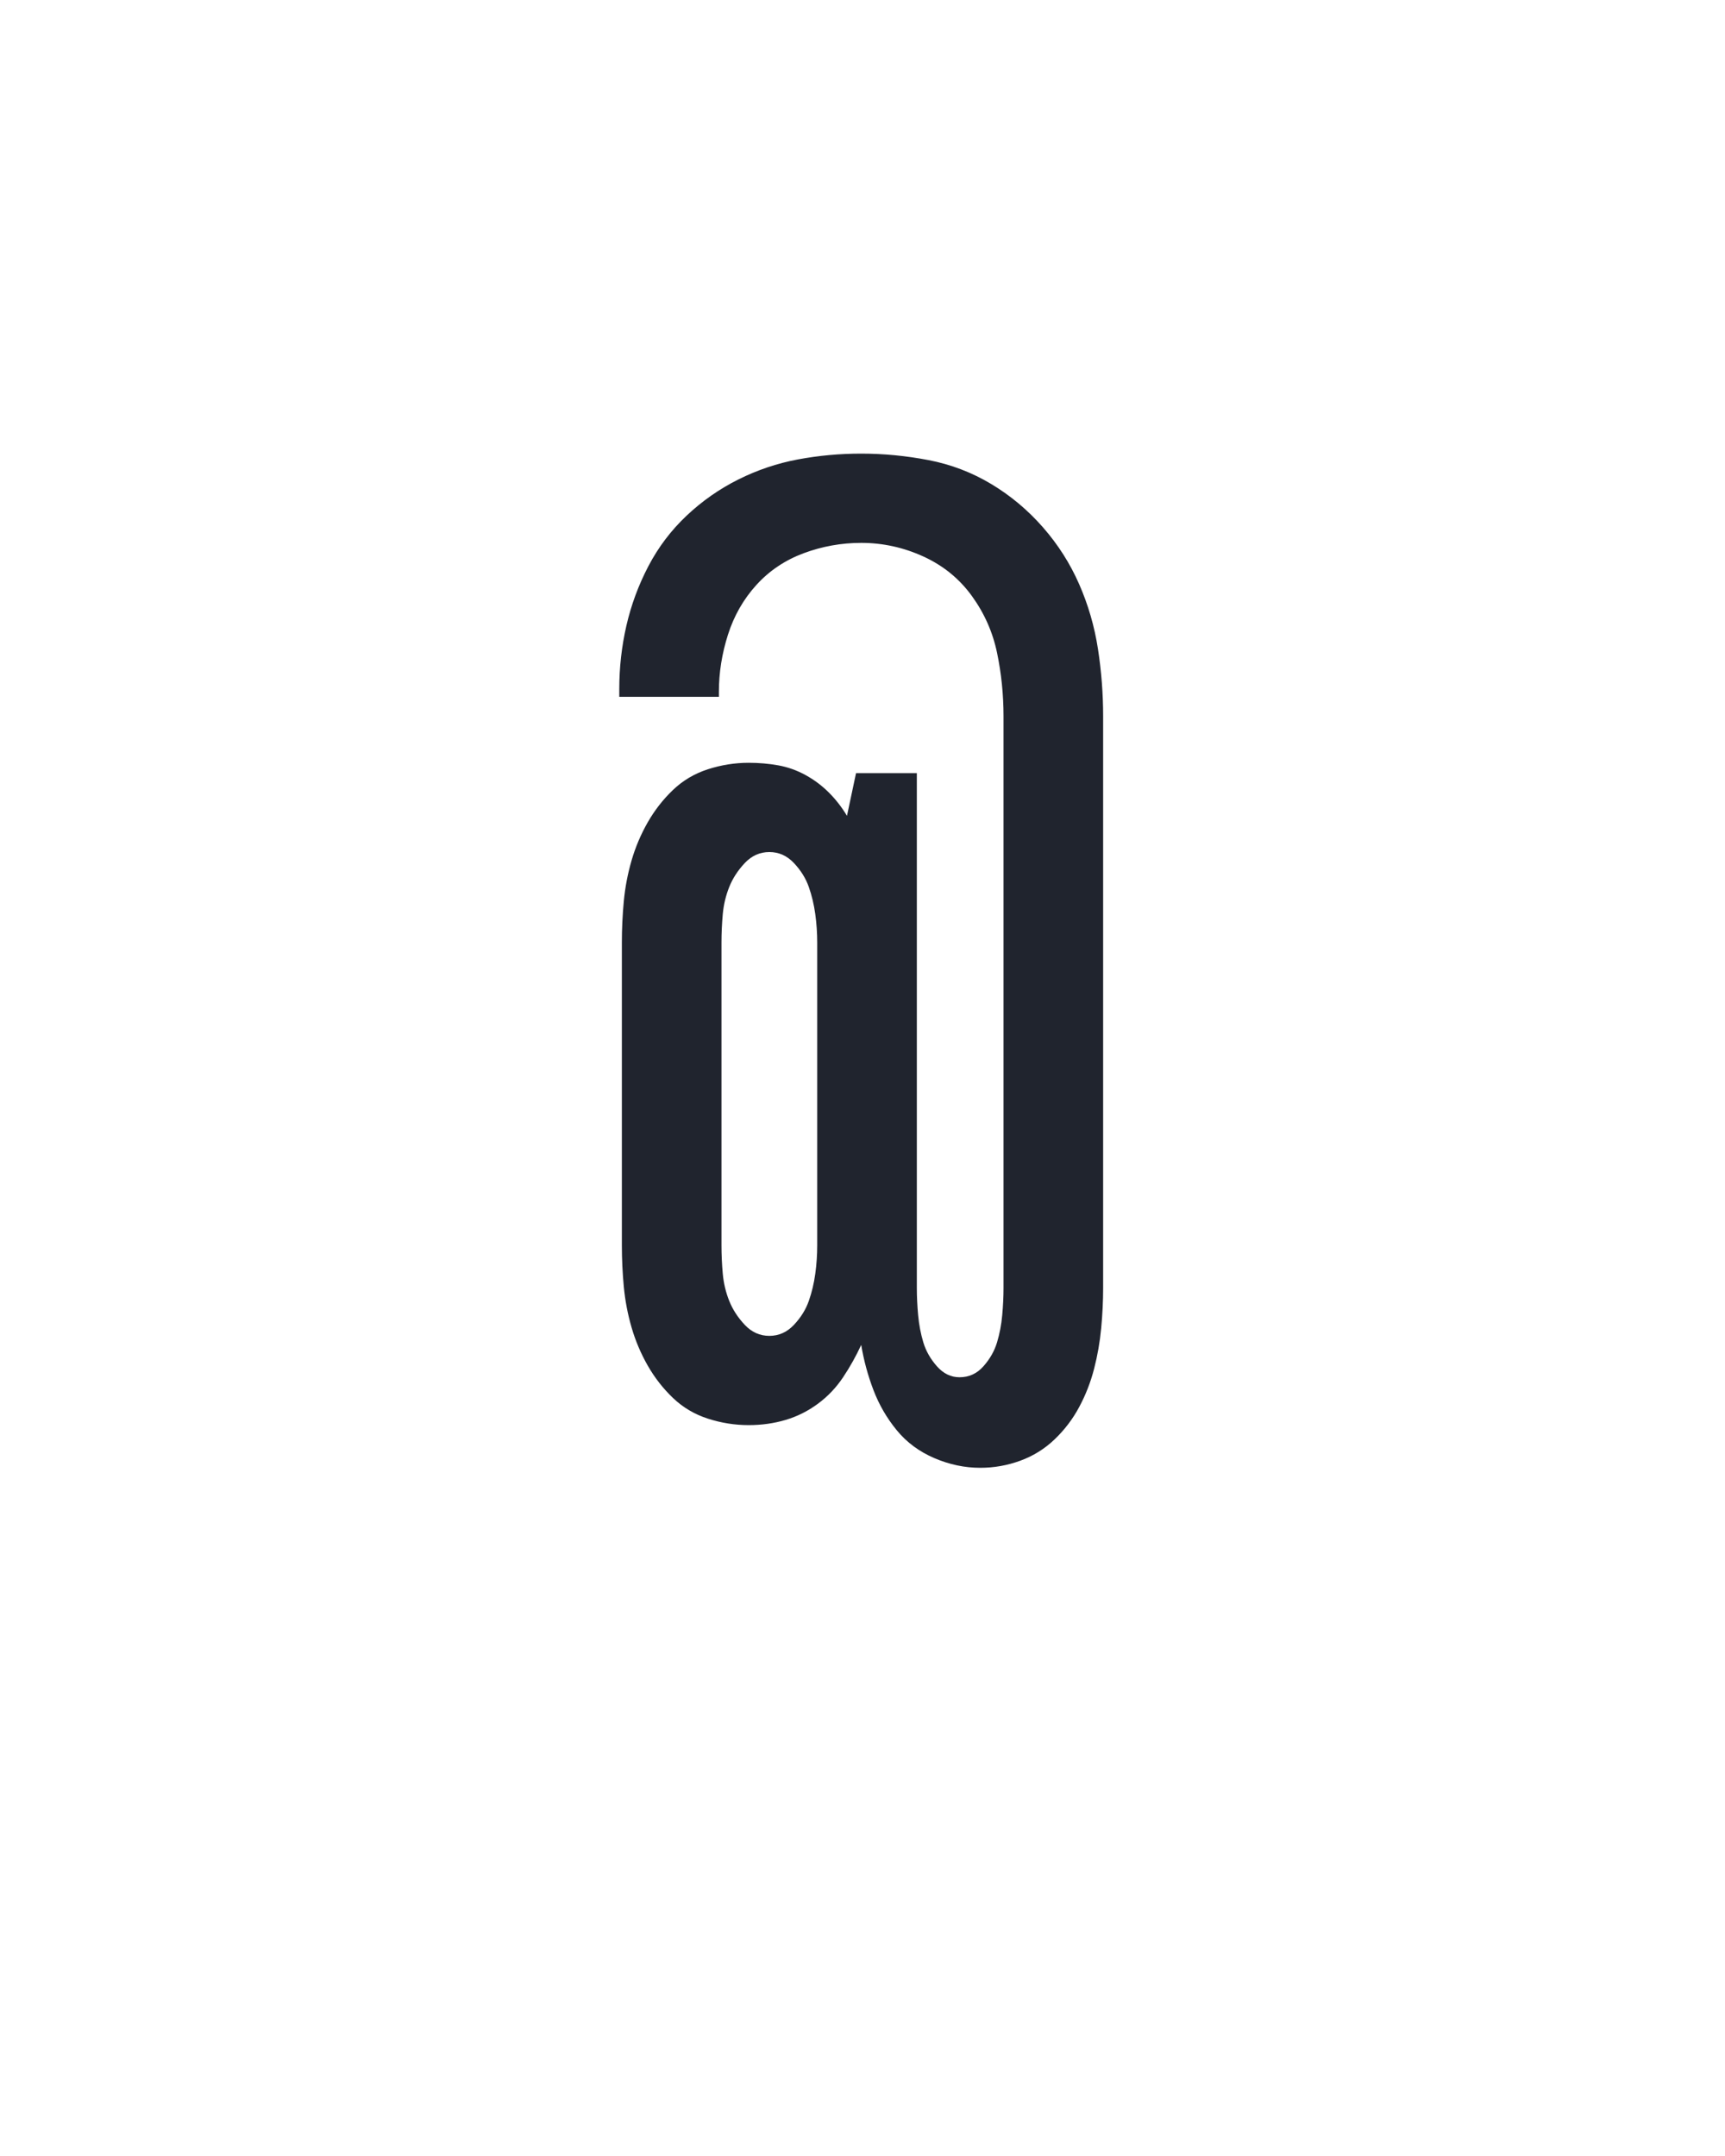 <?xml version="1.0" encoding="UTF-8" standalone="no"?>
<svg height="160" viewBox="0 0 128 160" width="128" xmlns="http://www.w3.org/2000/svg">
<defs>
<path d="M 341 41 Q 323 41 305.5 33.5 Q 288 26 276.5 12 Q 265 -2 258.5 -19 Q 252 -36 249 -54 Q 243 -41 235 -29 Q 227 -17 215.5 -8.5 Q 204 0 190.5 4 Q 177 8 162 8 Q 146 8 130.5 3 Q 115 -2 103.5 -13 Q 92 -24 84 -38 Q 76 -52 71.5 -67.5 Q 67 -83 65.5 -99 Q 64 -115 64 -131 L 64 -365 Q 64 -381 65.5 -397 Q 67 -413 71.5 -428.5 Q 76 -444 84 -458 Q 92 -472 103.5 -483 Q 115 -494 130.5 -499 Q 146 -504 162 -504 Q 174 -504 185 -502 Q 196 -500 206 -494.5 Q 216 -489 224 -481 Q 232 -473 238 -463 L 245 -496 L 292 -496 L 292 -98 Q 292 -88 293 -77 Q 294 -66 297 -56 Q 300 -46 307.5 -37.5 Q 315 -29 325 -29 Q 336 -29 343.5 -37.5 Q 351 -46 354 -56 Q 357 -66 358 -77 Q 359 -88 359 -98 L 359 -540 Q 359 -565 354 -589 Q 349 -613 334.5 -633 Q 320 -653 297 -663.5 Q 274 -674 249 -674 Q 226 -674 204.5 -666 Q 183 -658 168 -641.5 Q 153 -625 146 -603 Q 139 -581 139 -559 L 139 -555 L 62 -555 L 62 -561 Q 62 -586 67.5 -610 Q 73 -634 84.5 -656 Q 96 -678 114 -695 Q 132 -712 154 -723 Q 176 -734 200 -738.5 Q 224 -743 249 -743 Q 275 -743 301 -738 Q 327 -733 349.5 -719.5 Q 372 -706 389.5 -686 Q 407 -666 417.5 -642 Q 428 -618 432 -592 Q 436 -566 436 -540 L 436 -98 Q 436 -83 434.5 -67 Q 433 -51 429 -35.5 Q 425 -20 417.5 -6 Q 410 8 398.5 19 Q 387 30 372 35.5 Q 357 41 341 41 Z M 178 -61 Q 189 -61 197 -69.5 Q 205 -78 208.5 -88 Q 212 -98 213.5 -109 Q 215 -120 215 -131 L 215 -365 Q 215 -376 213.5 -387 Q 212 -398 208.5 -408 Q 205 -418 197 -426.5 Q 189 -435 178 -435 Q 167 -435 159 -426.5 Q 151 -418 147 -408 Q 143 -398 142 -387 Q 141 -376 141 -365 L 141 -131 Q 141 -120 142 -109 Q 143 -98 147 -88 Q 151 -78 159 -69.5 Q 167 -61 178 -61 Z " id="path1"/>
</defs>
<g>
<g data-source-text="@" fill="#20242e" transform="translate(40 104.992) rotate(0) scale(0.096)">
<use href="#path1" transform="translate(0 0)"/>
</g>
</g>
</svg>